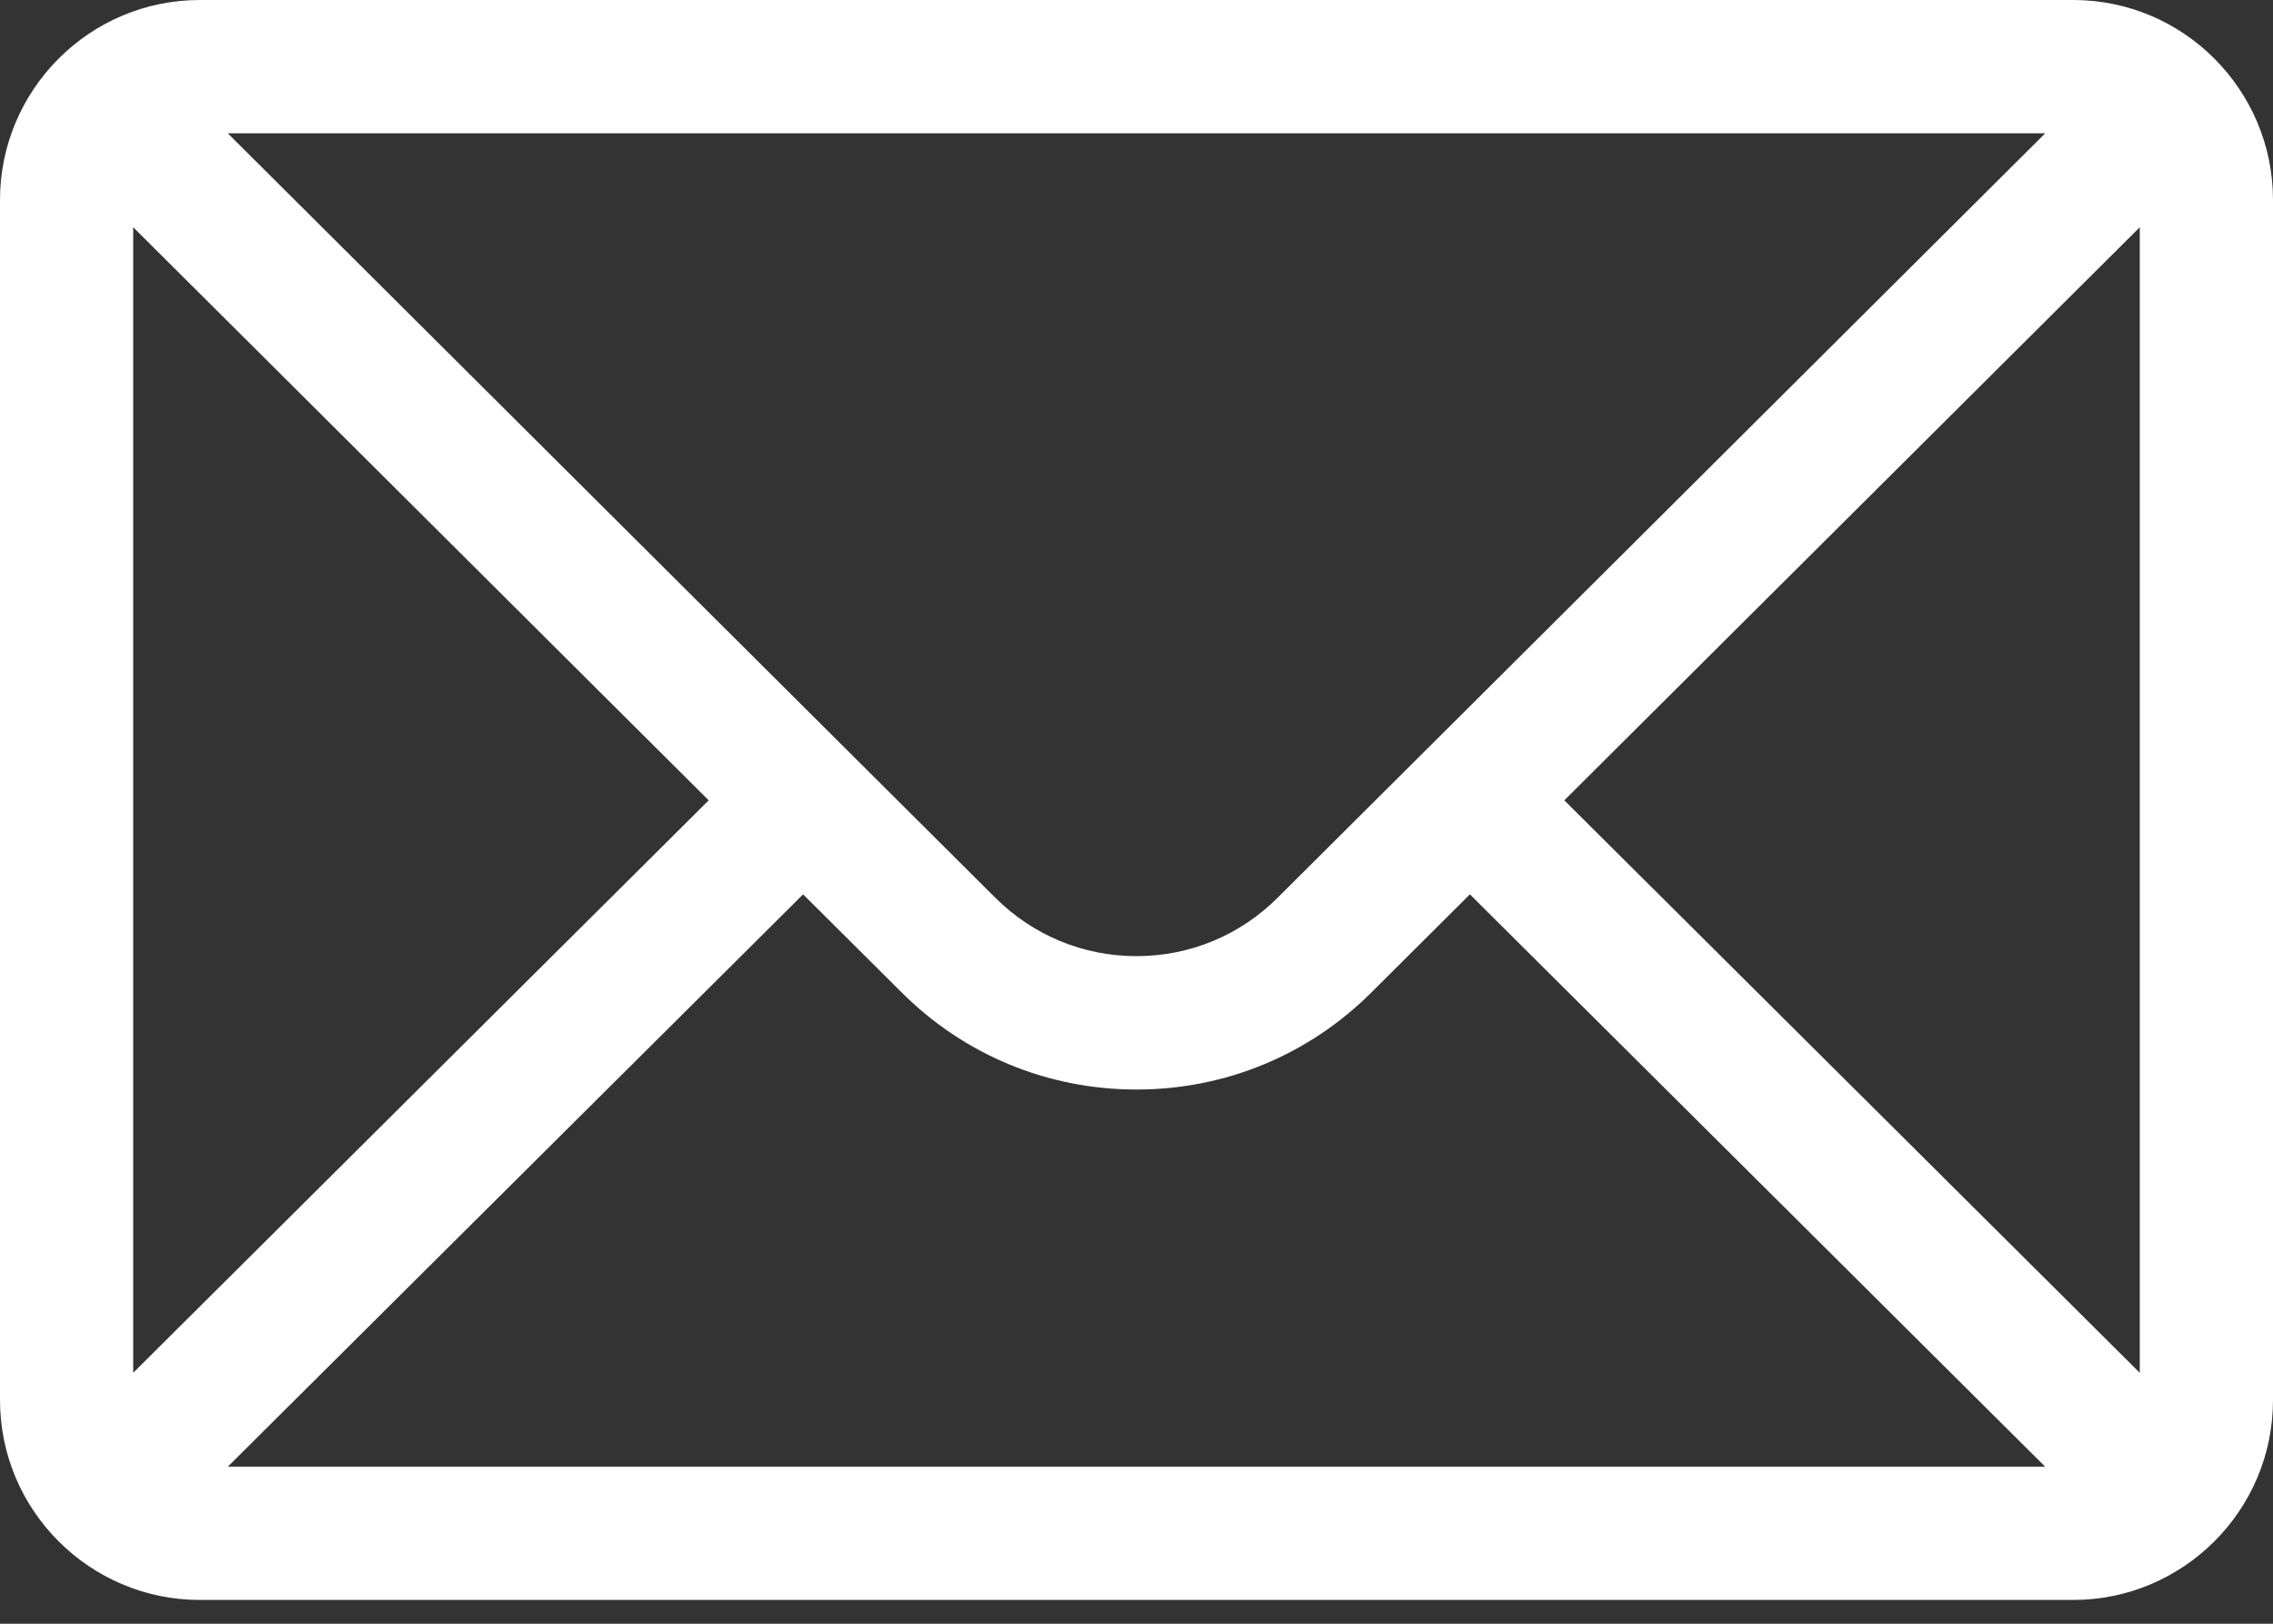 <svg width="28" height="20" viewBox="0 0 28 20" fill="none" xmlns="http://www.w3.org/2000/svg">
<rect x="0" y="0" width="28" height="20" fill="#333333" stroke="none"/>
<path d="M25.539 0H2.461C1.101 0 0 1.109 0 2.463V17.244C0 18.606 1.109 19.707 2.461 19.707H25.539C26.887 19.707 28 18.611 28 17.244V2.463C28 1.112 26.903 0 25.539 0ZM25.194 1.642C24.692 2.143 16.039 10.759 15.74 11.056C15.275 11.521 14.657 11.777 14 11.777C13.343 11.777 12.725 11.521 12.258 11.055C12.057 10.854 3.5 2.334 2.806 1.642H25.194ZM1.641 16.909V2.799L8.73 9.858L1.641 16.909ZM2.807 18.065L9.893 11.016L11.1 12.217C11.874 12.993 12.904 13.42 14 13.42C15.096 13.42 16.125 12.993 16.899 12.219L18.107 11.016L25.193 18.065H2.807ZM26.359 16.909L19.27 9.858L26.359 2.799V16.909Z" fill="white"/>
</svg>
